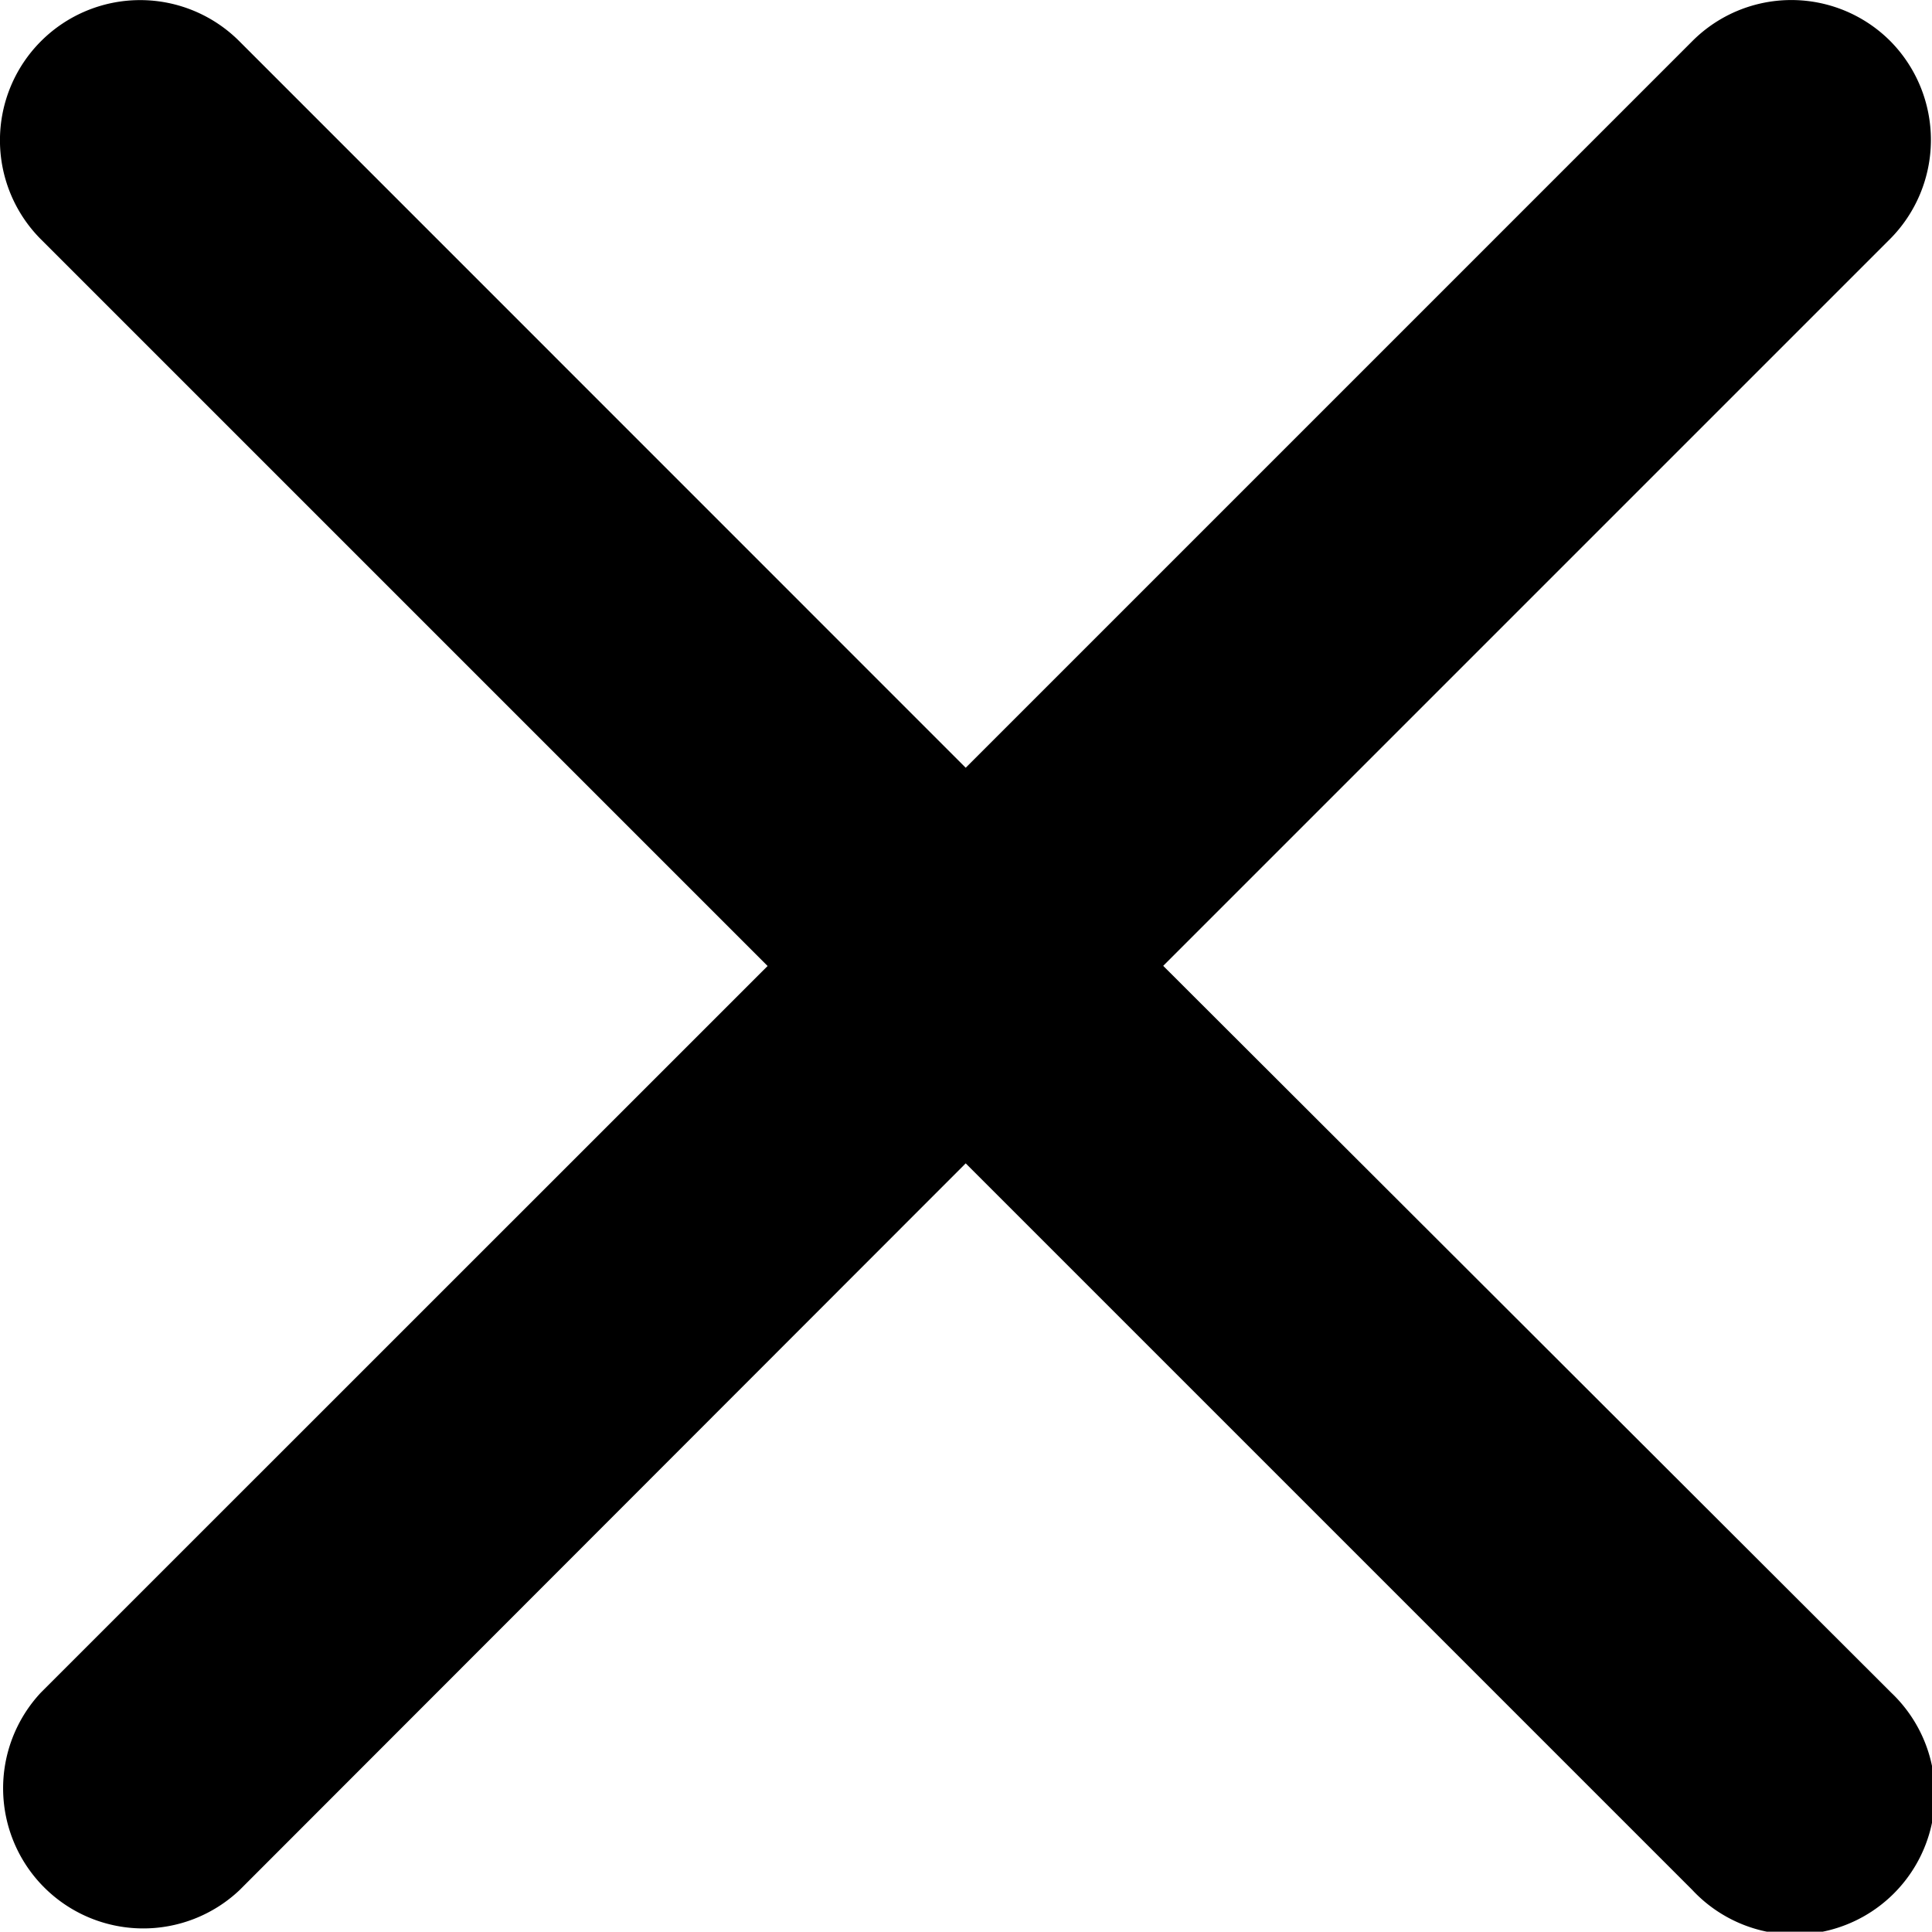 <svg xmlns="http://www.w3.org/2000/svg" width="13" height="12.998" viewBox="0 0 13 12.998">
  <path id="close" d="M20.593,8.149a.941.941,0,0,0-1.333,0l-4.889,4.889L9.483,8.149A.943.943,0,0,0,8.149,9.483l4.889,4.889L8.149,19.26A.943.943,0,0,0,9.485,20.59L14.371,15.7l4.889,4.889A.943.943,0,1,0,20.6,19.263L15.7,14.371l4.889-4.889A.946.946,0,0,0,20.593,8.149Z" transform="translate(-7.873 -7.872)"/>
</svg>
